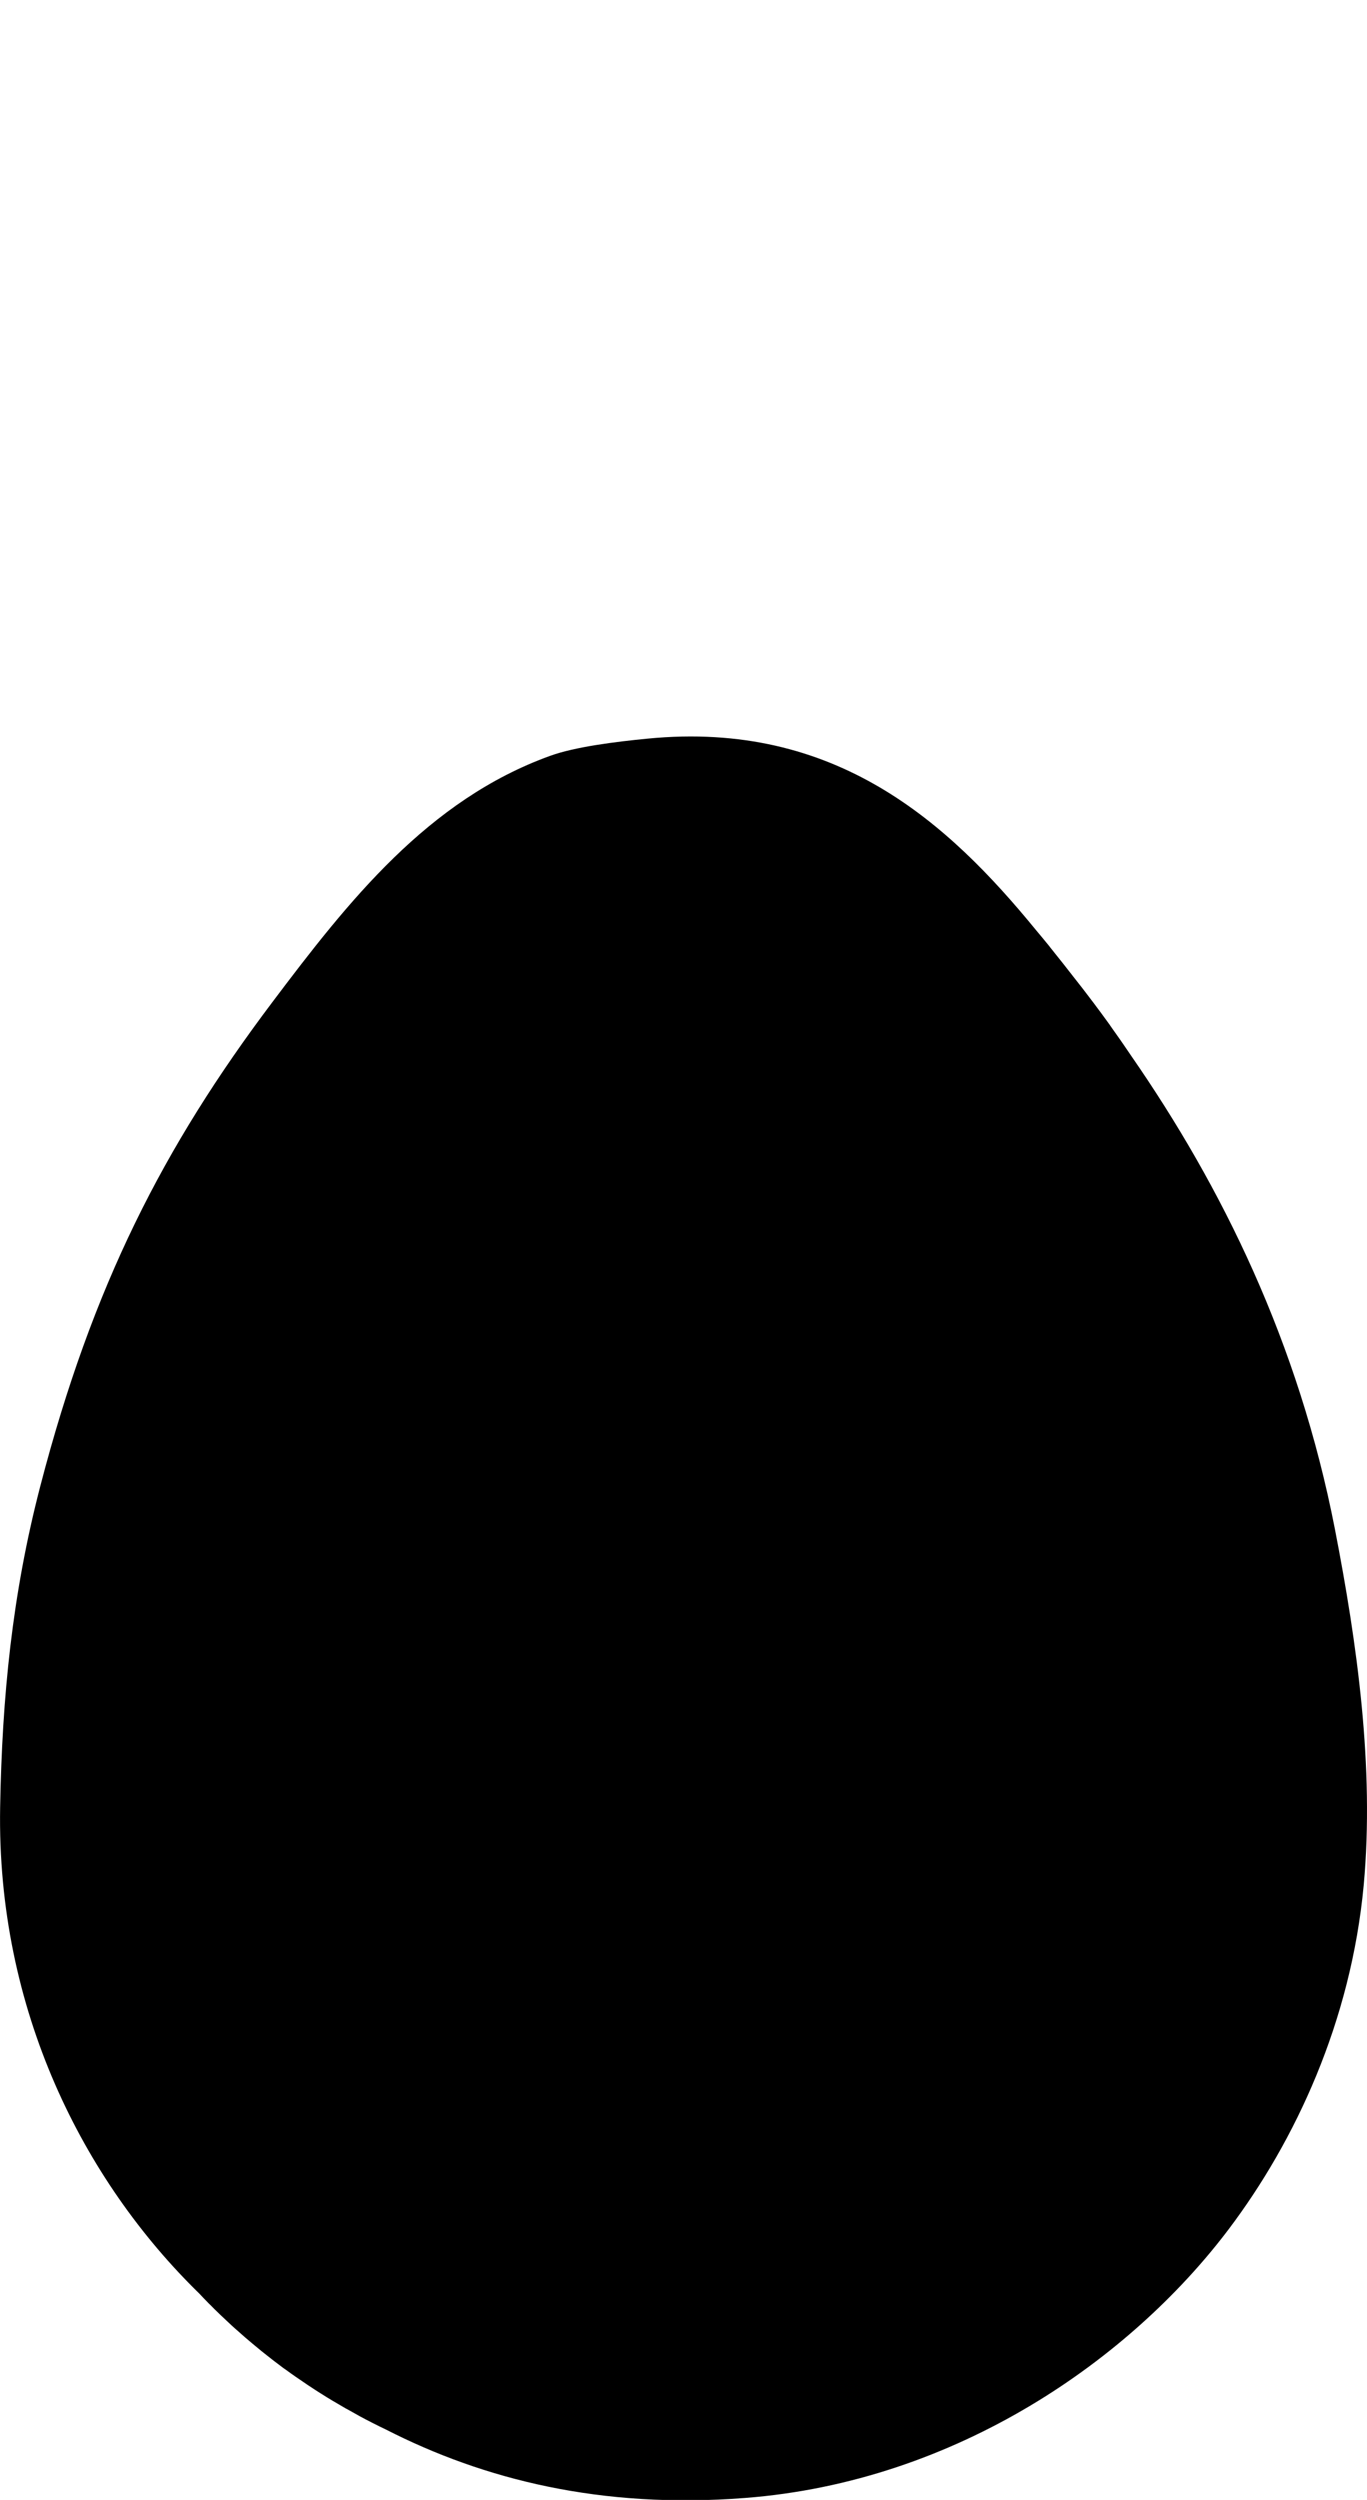 <?xml version="1.0" encoding="utf-8"?>
<!-- Generator: Adobe Illustrator 15.0.0, SVG Export Plug-In . SVG Version: 6.00 Build 0)  -->
<!DOCTYPE svg PUBLIC "-//W3C//DTD SVG 1.1//EN" "http://www.w3.org/Graphics/SVG/1.1/DTD/svg11.dtd">
<svg version="1.1" id="Layer_1" xmlns="http://www.w3.org/2000/svg" xmlns:xlink="http://www.w3.org/1999/xlink" x="0px" y="0px"
	 width="54.682px" height="100px" viewBox="0 0 54.682 100" enable-background="new 0 0 54.682 100" xml:space="preserve">
<path d="M53.4,61.175c-1.457-7.489-4.521-13.698-8.146-18.935c-0.143-0.208-0.28-0.414-0.422-0.617
	c-0.001,0-0.001-0.001-0.001-0.002c-0.136-0.191-0.271-0.382-0.402-0.569c-0.011-0.015-0.021-0.028-0.027-0.043
	c-0.123-0.17-0.246-0.339-0.369-0.506c-0.021-0.028-0.041-0.057-0.063-0.084c-0.142-0.188-0.277-0.376-0.421-0.56
	c-0.153-0.203-0.313-0.41-0.479-0.62c-0.012-0.015-0.021-0.029-0.035-0.044c-0.327-0.424-0.672-0.858-1.025-1.298
	c-0.011-0.014-0.021-0.027-0.03-0.041c-0.183-0.222-0.361-0.443-0.55-0.665c-3.485-4.259-7.981-8.384-15.526-7.645
	c-1.312,0.128-2.903,0.329-3.896,0.688c-4.889,1.767-8.072,5.813-11.114,9.854C6.536,45.875,3.694,51.432,1.61,59.454
	c-1.125,4.33-1.526,8.433-1.604,12.834c-0.144,8.11,3.338,14.938,7.955,19.446H7.96c0.001,0,0.001,0,0.002,0
	c-0.001,0-0.001,0-0.001,0c0.005,0.005,0.009,0.011,0.015,0.015c0.121,0.129,0.244,0.258,0.369,0.385
	c0.024,0.025,0.052,0.05,0.076,0.074c0.104,0.106,0.211,0.213,0.318,0.315c0.033,0.031,0.065,0.063,0.099,0.095
	c0.104,0.098,0.204,0.194,0.309,0.291c0.036,0.032,0.072,0.065,0.108,0.101c0.104,0.094,0.205,0.188,0.31,0.276
	c0.037,0.032,0.074,0.065,0.112,0.1c0.104,0.093,0.209,0.183,0.315,0.271c0.037,0.032,0.075,0.063,0.112,0.095
	c0.107,0.09,0.217,0.182,0.327,0.27c0.035,0.027,0.072,0.061,0.109,0.088c0.112,0.091,0.227,0.18,0.34,0.268
	c0.035,0.025,0.071,0.057,0.106,0.082c0.118,0.088,0.236,0.178,0.354,0.268c0.033,0.021,0.067,0.047,0.102,0.07
	c0.123,0.09,0.247,0.18,0.372,0.266c0.03,0.021,0.062,0.043,0.093,0.063c0.13,0.09,0.26,0.178,0.392,0.268
	c0.028,0.019,0.057,0.035,0.084,0.055c0.137,0.092,0.273,0.18,0.412,0.268c0.024,0.016,0.048,0.029,0.072,0.045
	c0.144,0.092,0.288,0.18,0.435,0.268c0.021,0.014,0.04,0.023,0.062,0.035c0.151,0.09,0.304,0.181,0.457,0.268
	c0.017,0.01,0.032,0.021,0.048,0.025c0.159,0.09,0.32,0.181,0.483,0.27c0.01,0.004,0.021,0.01,0.029,0.018
	c0.17,0.092,0.342,0.18,0.514,0.269c0.004,0.002,0.008,0.004,0.012,0.006c0.179,0.091,0.359,0.181,0.541,0.267
	c3.884,1.982,8.576,3.18,14.352,2.732c8.47-0.652,15.443-5.563,19.365-10.771c2.646-3.517,4.875-8.271,5.386-13.75
	C54.982,70.689,54.285,65.732,53.4,61.175z"/>
</svg>
